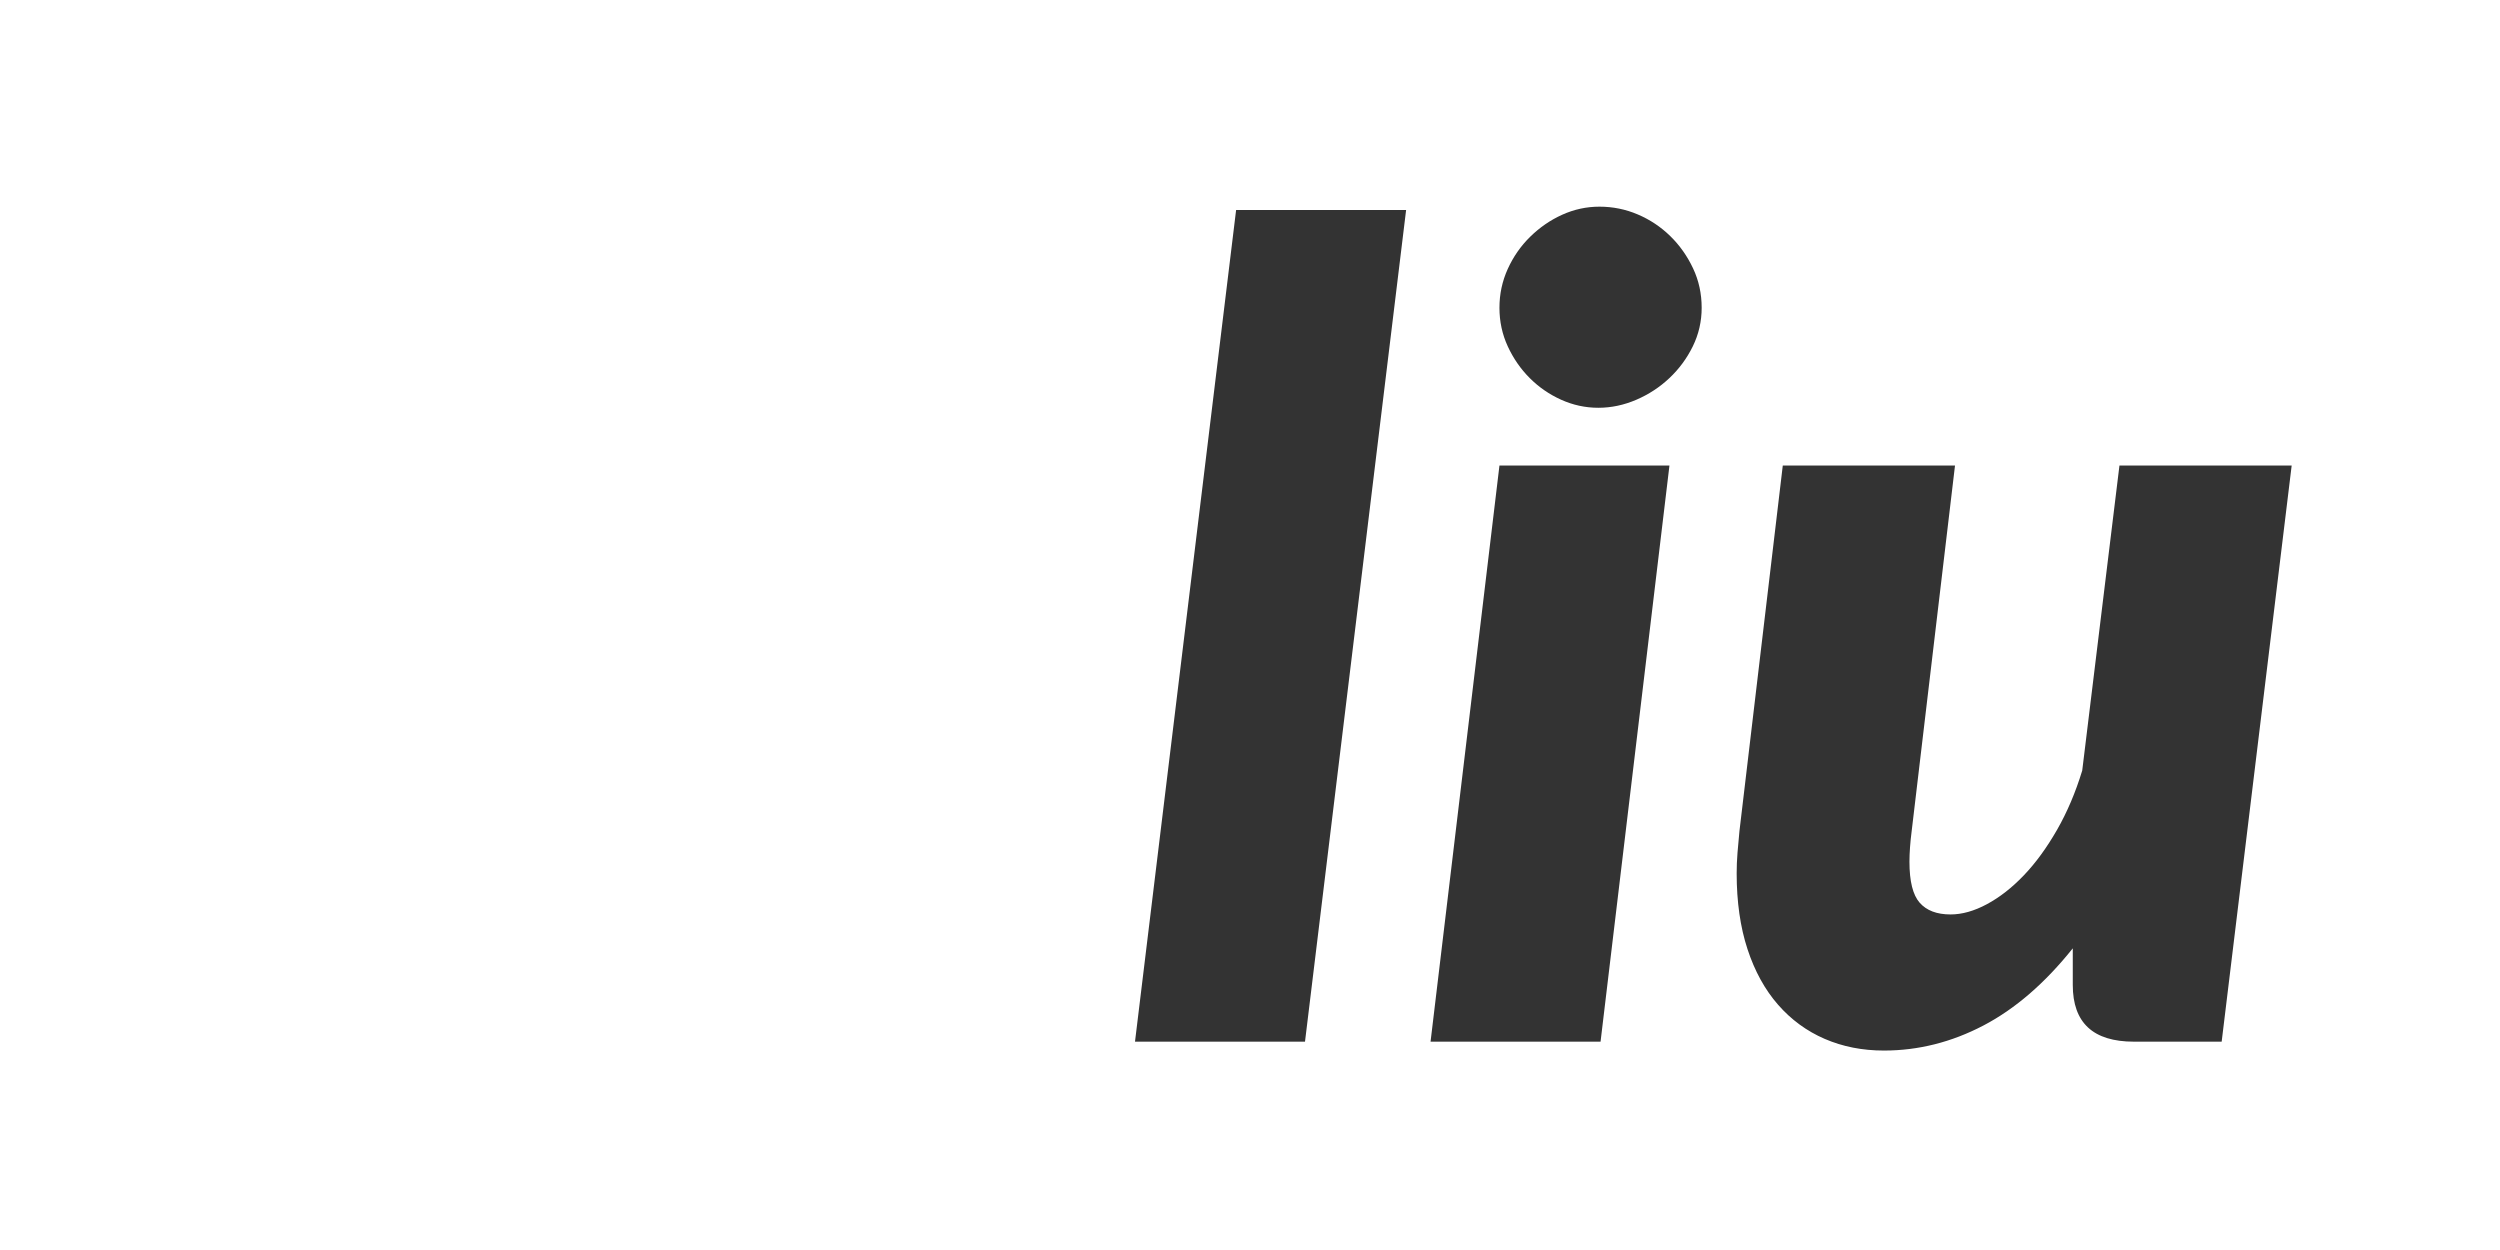 <?xml version="1.0" encoding="UTF-8"?>
<svg width="36px" height="18px" viewBox="0 0 36 18" version="1.1" xmlns="http://www.w3.org/2000/svg" xmlns:xlink="http://www.w3.org/1999/xlink">
    <rect x="0" y="0" width="36" height="18" fill="#333333" stroke="none"/>
    <!-- Generator: Sketch 49.3 (51167) - http://www.bohemiancoding.com/sketch -->
    <title>Combined Shape</title>
    <desc>Created with Sketch.</desc>
    <defs></defs>
    <g id="Page-1" stroke="none" stroke-width="1" fill="none" fill-rule="evenodd">
        <g id="r" transform="translate(-47, -40)" fill="#FFFFFF">
            <path d="M47,40 L83,40 L83,58 L47,58 L47,40 Z M63.344,55 L65.792,55 L67.248,43.024 L64.8,43.024 L63.344,55 Z M71.04,46.704 L68.592,46.704 L67.6,55 L70.048,55 L71.04,46.704 Z M71.504,44.432 C71.504,44.229 71.463,44.04 71.38,43.864 C71.297,43.688 71.188,43.533 71.052,43.4 C70.916,43.267 70.76,43.163 70.584,43.088 C70.408,43.013 70.224,42.976 70.032,42.976 C69.845,42.976 69.667,43.015 69.496,43.092 C69.325,43.169 69.172,43.275 69.036,43.408 C68.9,43.541 68.792,43.696 68.712,43.872 C68.632,44.048 68.592,44.235 68.592,44.432 C68.592,44.629 68.632,44.815 68.712,44.988 C68.792,45.161 68.897,45.313 69.028,45.444 C69.159,45.575 69.309,45.679 69.48,45.756 C69.651,45.833 69.829,45.872 70.016,45.872 C70.203,45.872 70.385,45.833 70.564,45.756 C70.743,45.679 70.901,45.575 71.04,45.444 C71.179,45.313 71.291,45.161 71.376,44.988 C71.461,44.815 71.504,44.629 71.504,44.432 Z M75.152,46.704 L72.672,46.704 L72.048,51.968 C72.037,52.075 72.028,52.179 72.02,52.28 C72.012,52.381 72.008,52.48 72.008,52.576 C72.008,52.987 72.06,53.351 72.164,53.668 C72.268,53.985 72.415,54.252 72.604,54.468 C72.793,54.684 73.017,54.848 73.276,54.96 C73.535,55.072 73.819,55.128 74.128,55.128 C74.624,55.128 75.101,55.008 75.56,54.768 C76.019,54.528 76.448,54.157 76.848,53.656 L76.848,54.184 C76.848,54.728 77.141,55 77.728,55 L78.992,55 L80,46.704 L77.52,46.704 L76.984,51.096 C76.888,51.411 76.767,51.696 76.62,51.952 C76.473,52.208 76.315,52.425 76.144,52.604 C75.973,52.783 75.796,52.921 75.612,53.02 C75.428,53.119 75.253,53.168 75.088,53.168 C74.891,53.168 74.743,53.112 74.644,53 C74.545,52.888 74.496,52.691 74.496,52.408 C74.496,52.344 74.499,52.276 74.504,52.204 C74.509,52.132 74.517,52.053 74.528,51.968 L75.152,46.704 Z" id="Combined-Shape"></path>
        </g>
    </g>
</svg>